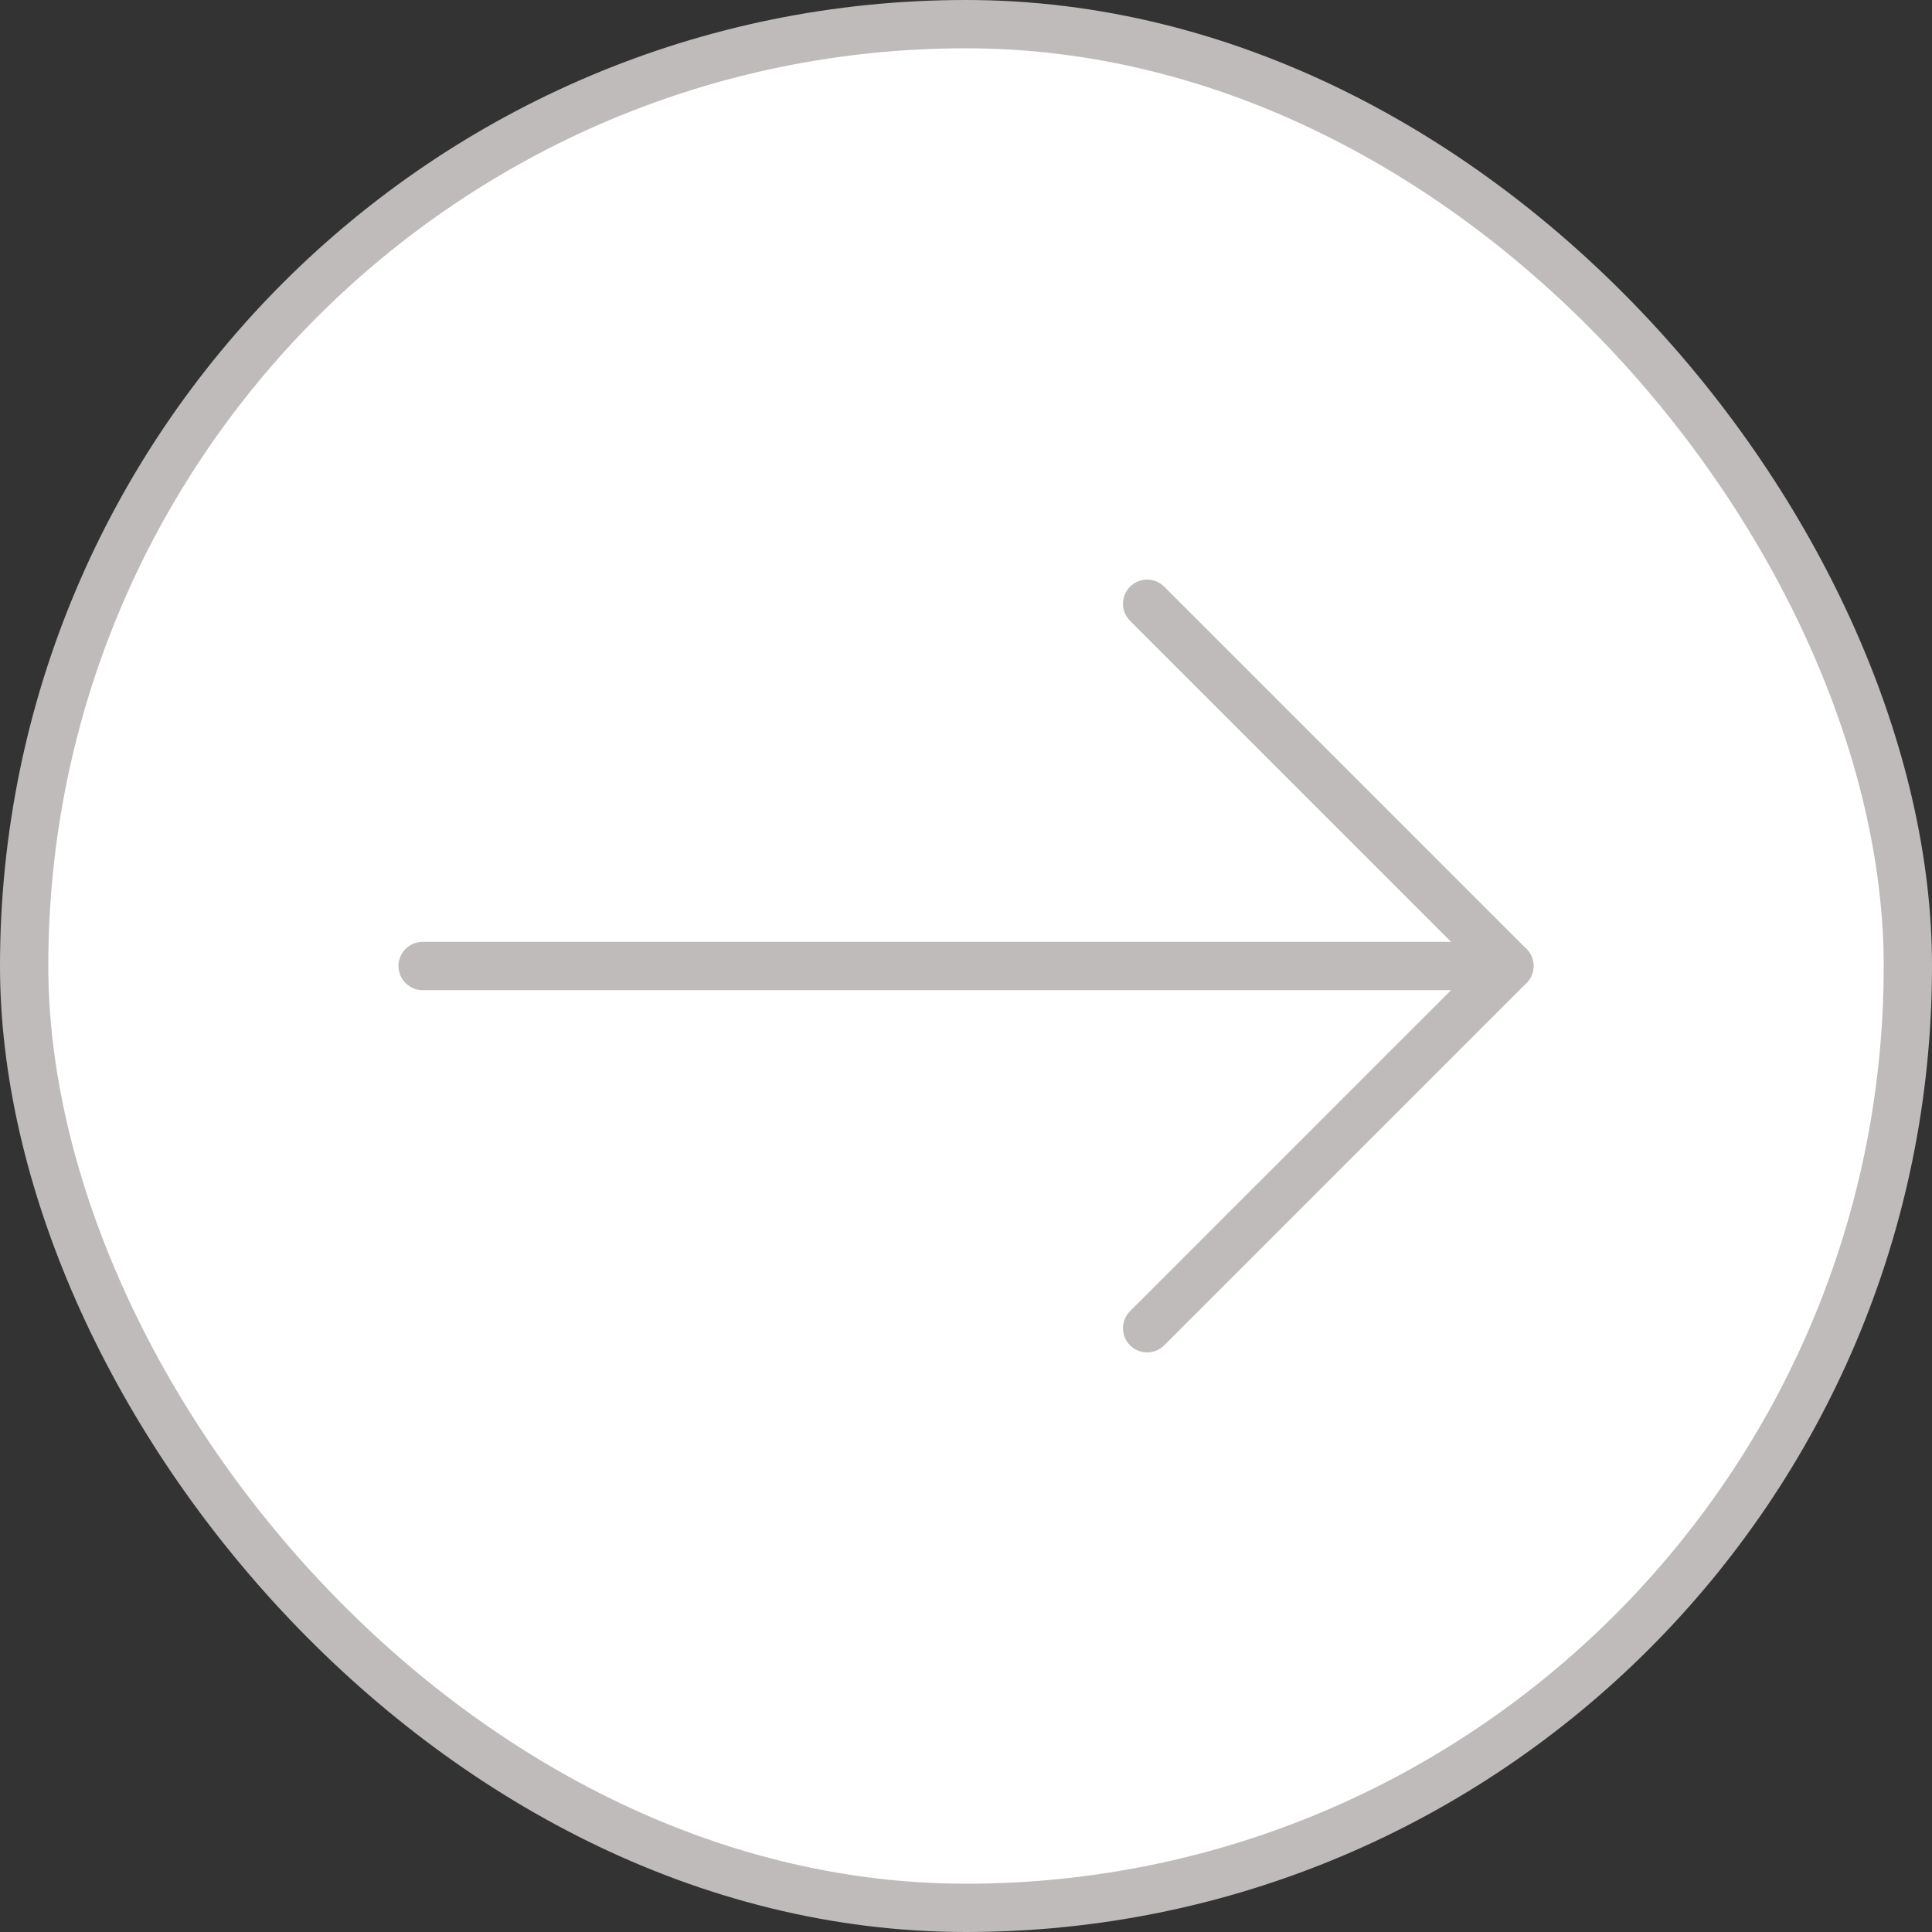 <svg width="40" height="40" viewBox="0 0 40 40" fill="none" xmlns="http://www.w3.org/2000/svg">
<rect x="0" y="0" width="40" height="40" fill="#333333" stroke="none"/>
<rect x="0.5" y="0.5" width="39" height="39" rx="19.5" fill="white"/>
<path d="M8.75 20H31.25" stroke="#BFBBBB" stroke-linecap="round" stroke-linejoin="round"/>
<path d="M23.75 12.5L31.25 20L23.75 27.5" stroke="#BFBBBB" stroke-linecap="round" stroke-linejoin="round"/>
<rect x="0.5" y="0.5" width="39" height="39" rx="19.5" stroke="#BFBBBB"/>
</svg>
